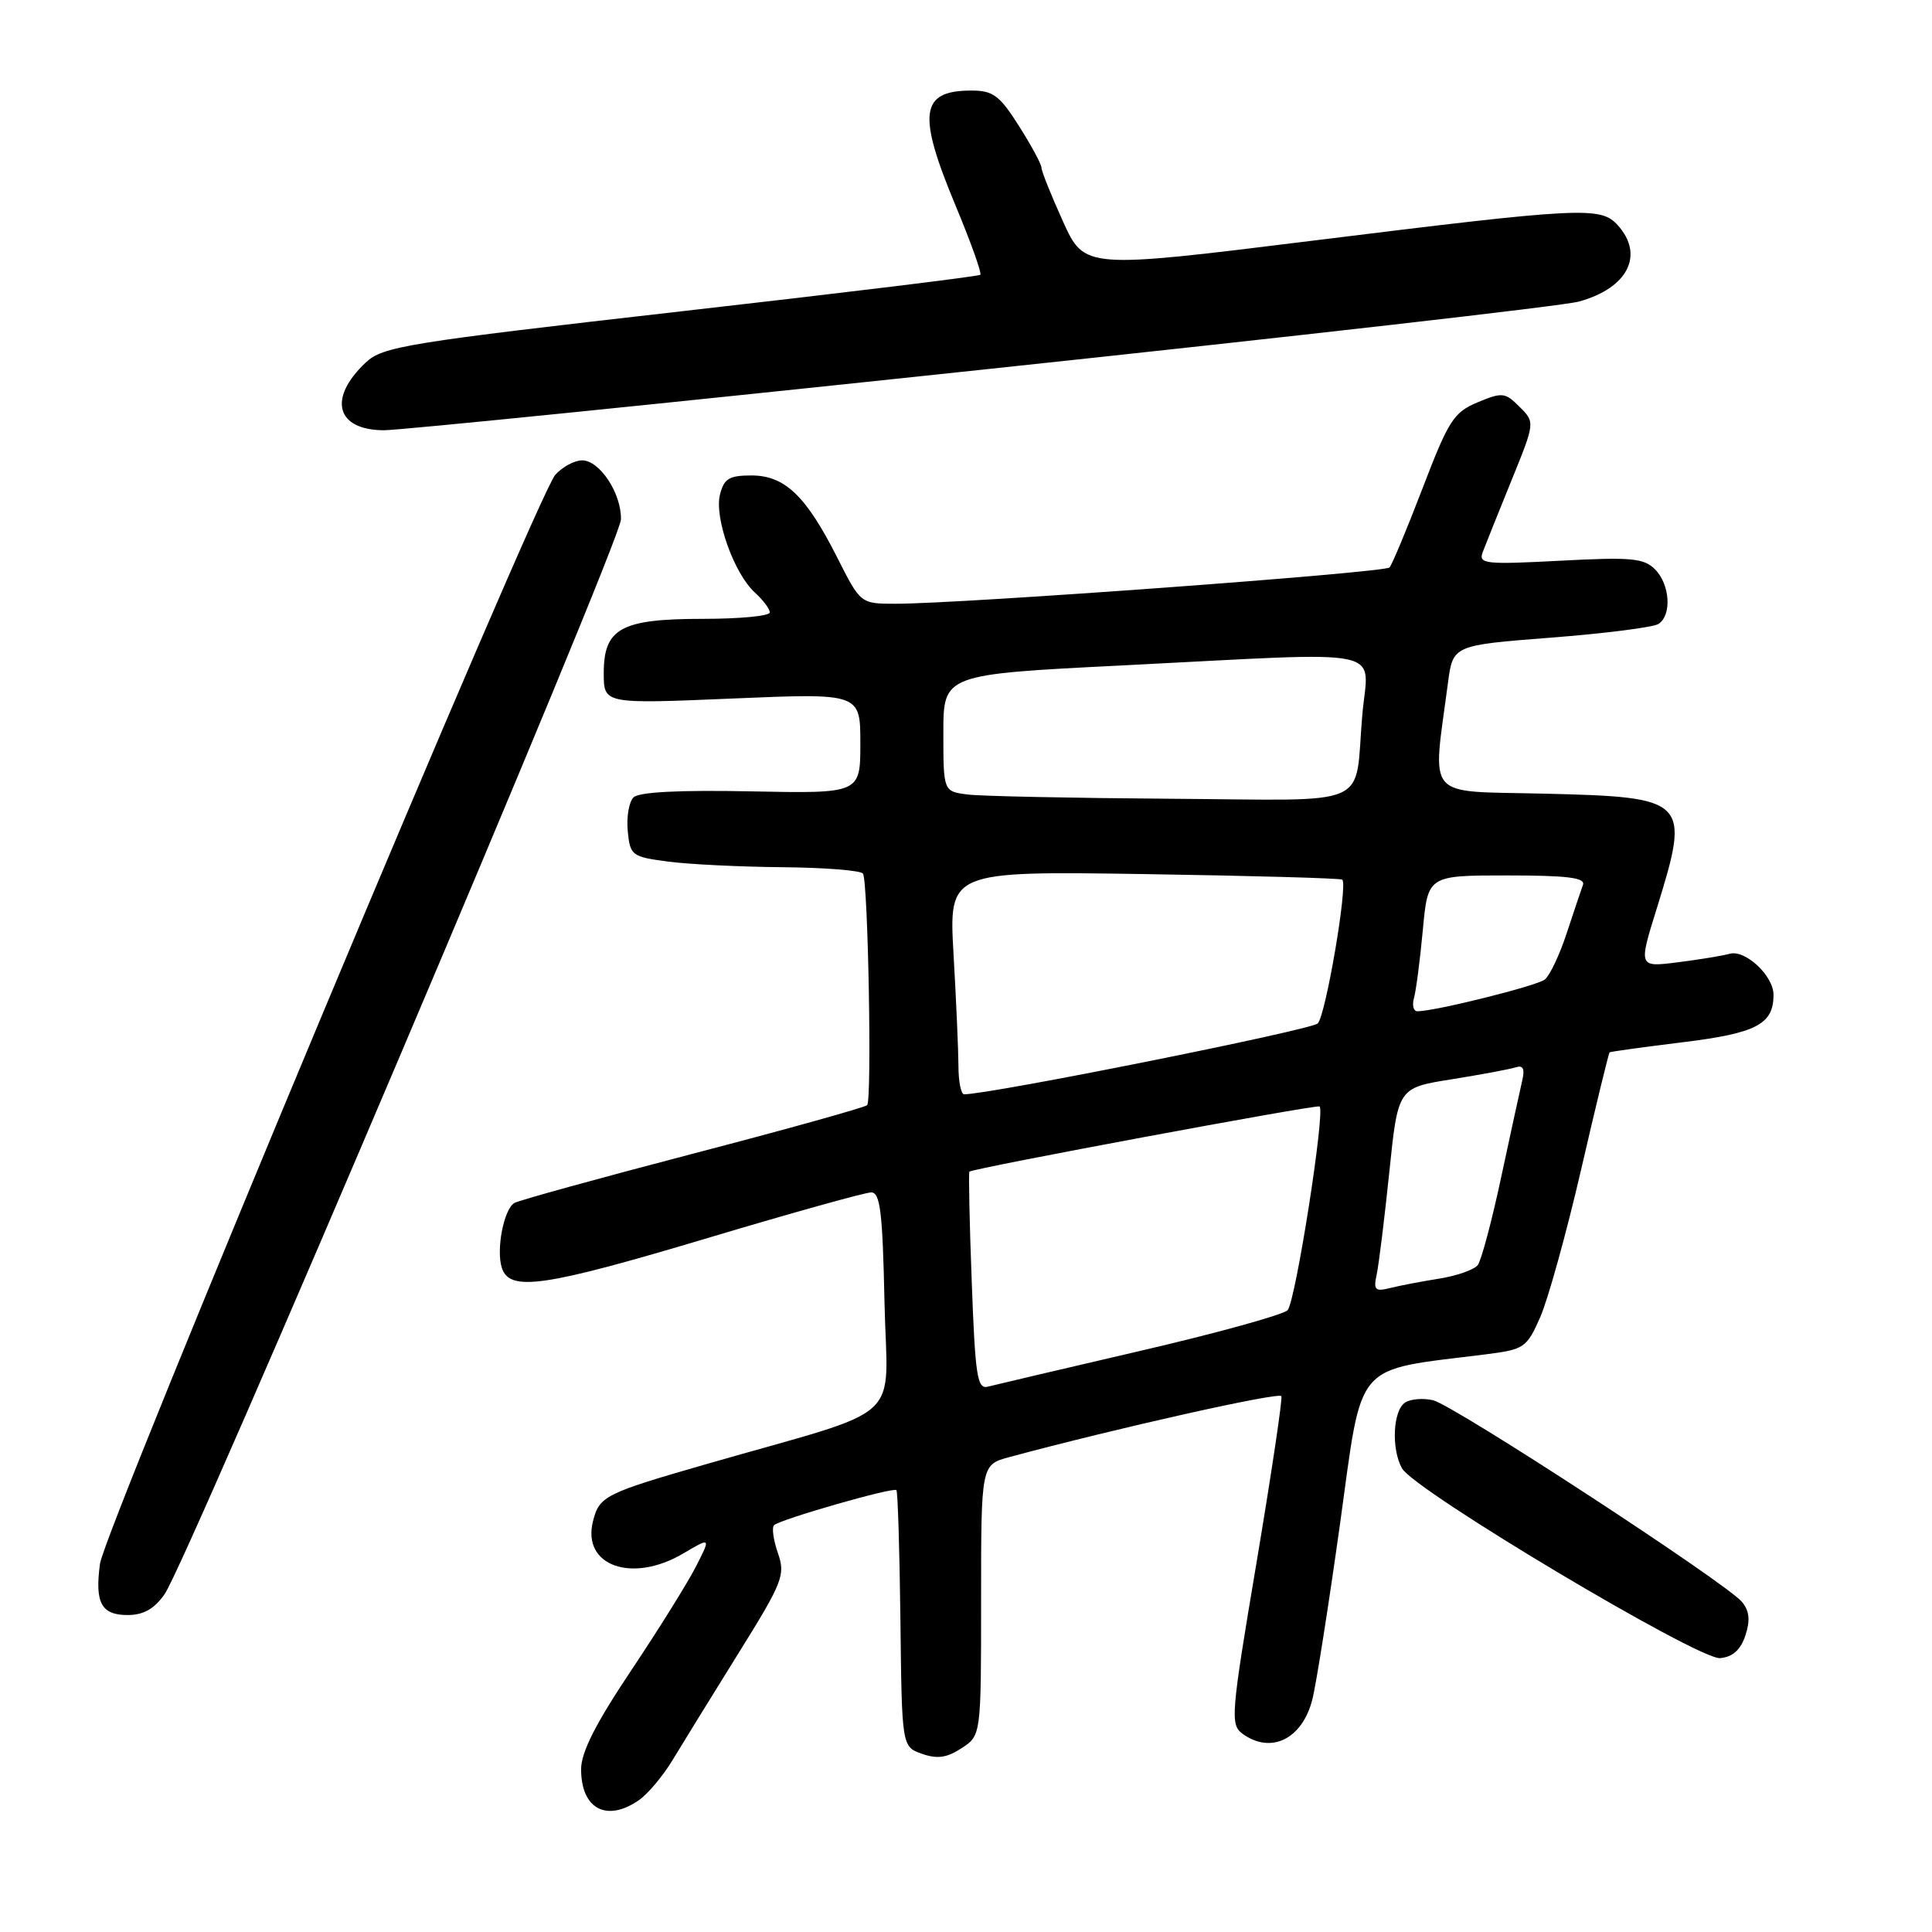 <?xml version="1.0" encoding="UTF-8" standalone="no"?>
<!DOCTYPE svg PUBLIC "-//W3C//DTD SVG 1.1//EN" "http://www.w3.org/Graphics/SVG/1.1/DTD/svg11.dtd" >
<svg xmlns="http://www.w3.org/2000/svg" xmlns:xlink="http://www.w3.org/1999/xlink" version="1.1" viewBox="0 0 256 256">
 <g >
 <path fill="currentColor"
d=" M 84.70 238.50 C 85.87 237.68 87.85 235.31 89.10 233.25 C 90.34 231.19 94.24 224.87 97.76 219.21 C 103.74 209.61 104.09 208.71 103.08 205.80 C 102.48 204.08 102.25 202.42 102.56 202.10 C 103.32 201.34 118.36 197.02 118.78 197.45 C 118.96 197.63 119.20 205.35 119.31 214.61 C 119.50 231.45 119.50 231.45 122.17 232.39 C 124.19 233.10 125.47 232.92 127.42 231.64 C 130.00 229.95 130.00 229.95 130.00 212.02 C 130.00 194.08 130.00 194.08 133.75 193.07 C 148.12 189.20 169.55 184.41 169.79 185.00 C 169.95 185.40 168.46 195.34 166.49 207.09 C 163.10 227.23 163.00 228.52 164.64 229.73 C 168.39 232.47 172.55 230.45 173.88 225.23 C 174.41 223.18 176.06 212.66 177.57 201.85 C 180.60 180.03 179.18 181.68 196.85 179.46 C 201.97 178.81 202.29 178.60 204.08 174.55 C 205.11 172.21 207.56 163.40 209.51 154.96 C 211.46 146.51 213.16 139.53 213.28 139.44 C 213.40 139.35 217.78 138.74 223.00 138.10 C 232.75 136.90 235.00 135.72 235.00 131.81 C 235.00 129.30 231.26 125.80 229.20 126.38 C 228.26 126.64 225.16 127.15 222.30 127.51 C 217.10 128.17 217.10 128.17 219.54 120.34 C 224.01 105.92 223.71 105.62 204.48 105.16 C 188.62 104.78 189.80 106.15 191.86 90.50 C 192.52 85.50 192.52 85.50 205.51 84.49 C 212.65 83.94 219.06 83.12 219.75 82.68 C 221.55 81.53 221.29 77.43 219.29 75.43 C 217.81 73.95 216.12 73.80 206.71 74.30 C 196.80 74.82 195.89 74.72 196.46 73.18 C 196.81 72.26 198.51 68.00 200.25 63.73 C 203.41 55.96 203.41 55.96 201.35 53.91 C 199.44 51.99 199.06 51.95 195.79 53.31 C 192.62 54.64 191.94 55.71 188.52 64.64 C 186.44 70.06 184.46 74.81 184.12 75.19 C 183.50 75.88 127.47 80.00 118.68 80.00 C 114.03 80.00 114.03 80.00 110.94 73.88 C 106.80 65.69 103.99 63.00 99.56 63.00 C 96.62 63.00 95.93 63.42 95.40 65.54 C 94.63 68.62 97.28 76.04 100.04 78.53 C 101.12 79.51 102.00 80.69 102.00 81.15 C 102.00 81.62 98.05 82.00 93.22 82.00 C 82.28 82.00 80.00 83.24 80.00 89.20 C 80.00 93.28 80.00 93.28 97.00 92.56 C 114.00 91.84 114.00 91.84 114.00 98.49 C 114.00 105.15 114.00 105.15 99.52 104.86 C 90.03 104.67 84.66 104.94 83.94 105.66 C 83.34 106.26 83.00 108.27 83.18 110.12 C 83.49 113.36 83.71 113.53 88.50 114.16 C 91.25 114.53 98.09 114.86 103.69 114.91 C 109.30 114.96 114.09 115.34 114.35 115.76 C 115.03 116.86 115.55 145.78 114.90 146.44 C 114.59 146.74 104.17 149.65 91.74 152.89 C 79.31 156.14 68.69 159.07 68.14 159.41 C 66.75 160.27 65.73 165.57 66.49 167.98 C 67.52 171.20 72.02 170.55 93.92 164.00 C 104.96 160.70 114.64 158.00 115.44 158.00 C 116.63 158.00 116.95 160.62 117.20 172.53 C 117.54 188.95 120.52 186.25 93.50 194.03 C 80.14 197.88 79.40 198.25 78.57 201.59 C 77.09 207.48 83.76 209.85 90.54 205.84 C 94.20 203.68 94.20 203.68 92.21 207.59 C 91.11 209.74 87.24 215.95 83.61 221.38 C 78.93 228.37 77.00 232.19 77.00 234.43 C 77.00 239.71 80.40 241.51 84.70 238.50 Z  M 231.27 216.72 C 231.93 214.72 231.81 213.47 230.84 212.28 C 228.84 209.82 192.66 186.20 189.89 185.54 C 188.58 185.23 186.91 185.37 186.19 185.84 C 184.57 186.89 184.33 191.98 185.77 194.56 C 187.42 197.51 225.05 219.95 227.92 219.71 C 229.59 219.56 230.63 218.63 231.27 216.72 Z  M 21.80 211.25 C 24.84 206.92 82.22 71.81 82.28 68.83 C 82.35 65.38 79.47 61.00 77.13 61.00 C 76.13 61.00 74.53 61.86 73.58 62.91 C 71.18 65.56 13.86 202.64 13.25 207.20 C 12.55 212.38 13.42 214.00 16.90 214.00 C 19.00 214.00 20.43 213.20 21.80 211.25 Z  M 130.00 49.00 C 171.53 44.59 207.17 40.53 209.21 39.96 C 215.70 38.18 217.93 33.78 214.35 29.83 C 212.09 27.34 209.69 27.46 174.10 31.87 C 143.71 35.64 143.71 35.64 140.85 29.34 C 139.28 25.88 138.00 22.67 138.00 22.22 C 138.00 21.76 136.66 19.28 135.02 16.70 C 132.45 12.64 131.59 12.00 128.72 12.00 C 121.93 12.00 121.51 15.01 126.63 27.27 C 128.64 32.09 130.11 36.21 129.90 36.41 C 129.68 36.62 111.82 38.80 90.20 41.26 C 53.89 45.40 50.72 45.91 48.47 48.03 C 43.41 52.78 44.53 56.99 50.87 57.01 C 52.87 57.02 88.47 53.42 130.00 49.00 Z  M 128.76 169.83 C 128.46 161.95 128.33 155.39 128.45 155.25 C 128.83 154.82 174.48 146.32 174.85 146.61 C 175.63 147.20 171.65 172.58 170.61 173.61 C 170.00 174.22 161.18 176.66 151.00 179.02 C 140.82 181.39 131.78 183.51 130.89 183.74 C 129.49 184.11 129.22 182.34 128.76 169.83 Z  M 182.42 168.87 C 182.70 167.57 183.45 161.47 184.09 155.32 C 185.24 144.14 185.24 144.14 192.37 143.01 C 196.29 142.38 200.11 141.67 200.86 141.42 C 201.83 141.11 202.07 141.63 201.69 143.24 C 201.40 144.48 200.15 150.22 198.91 156.00 C 197.68 161.78 196.28 167.01 195.81 167.63 C 195.34 168.24 193.06 169.05 190.73 169.42 C 188.40 169.79 185.47 170.35 184.20 170.67 C 182.20 171.17 181.97 170.93 182.42 168.87 Z  M 127.00 141.25 C 126.99 139.19 126.70 132.53 126.35 126.46 C 125.72 115.43 125.72 115.43 151.61 115.82 C 165.85 116.04 177.66 116.37 177.86 116.56 C 178.62 117.25 175.66 134.55 174.61 135.61 C 173.75 136.48 131.11 145.02 127.75 145.00 C 127.34 145.00 127.00 143.31 127.00 141.25 Z  M 187.36 132.25 C 187.63 131.29 188.16 127.24 188.53 123.25 C 189.20 116.00 189.20 116.00 199.71 116.00 C 207.69 116.00 210.10 116.30 209.75 117.25 C 209.50 117.94 208.53 120.83 207.59 123.67 C 206.66 126.52 205.35 129.27 204.70 129.79 C 203.62 130.64 190.13 134.00 187.81 134.00 C 187.29 134.00 187.09 133.21 187.36 132.25 Z  M 128.25 105.28 C 125.00 104.87 125.00 104.87 125.00 97.12 C 125.00 89.36 125.00 89.36 148.75 88.17 C 184.84 86.35 181.29 85.62 180.51 94.75 C 179.43 107.29 182.32 106.02 155.18 105.84 C 142.16 105.75 130.04 105.50 128.25 105.28 Z "/>
</g>
</svg>